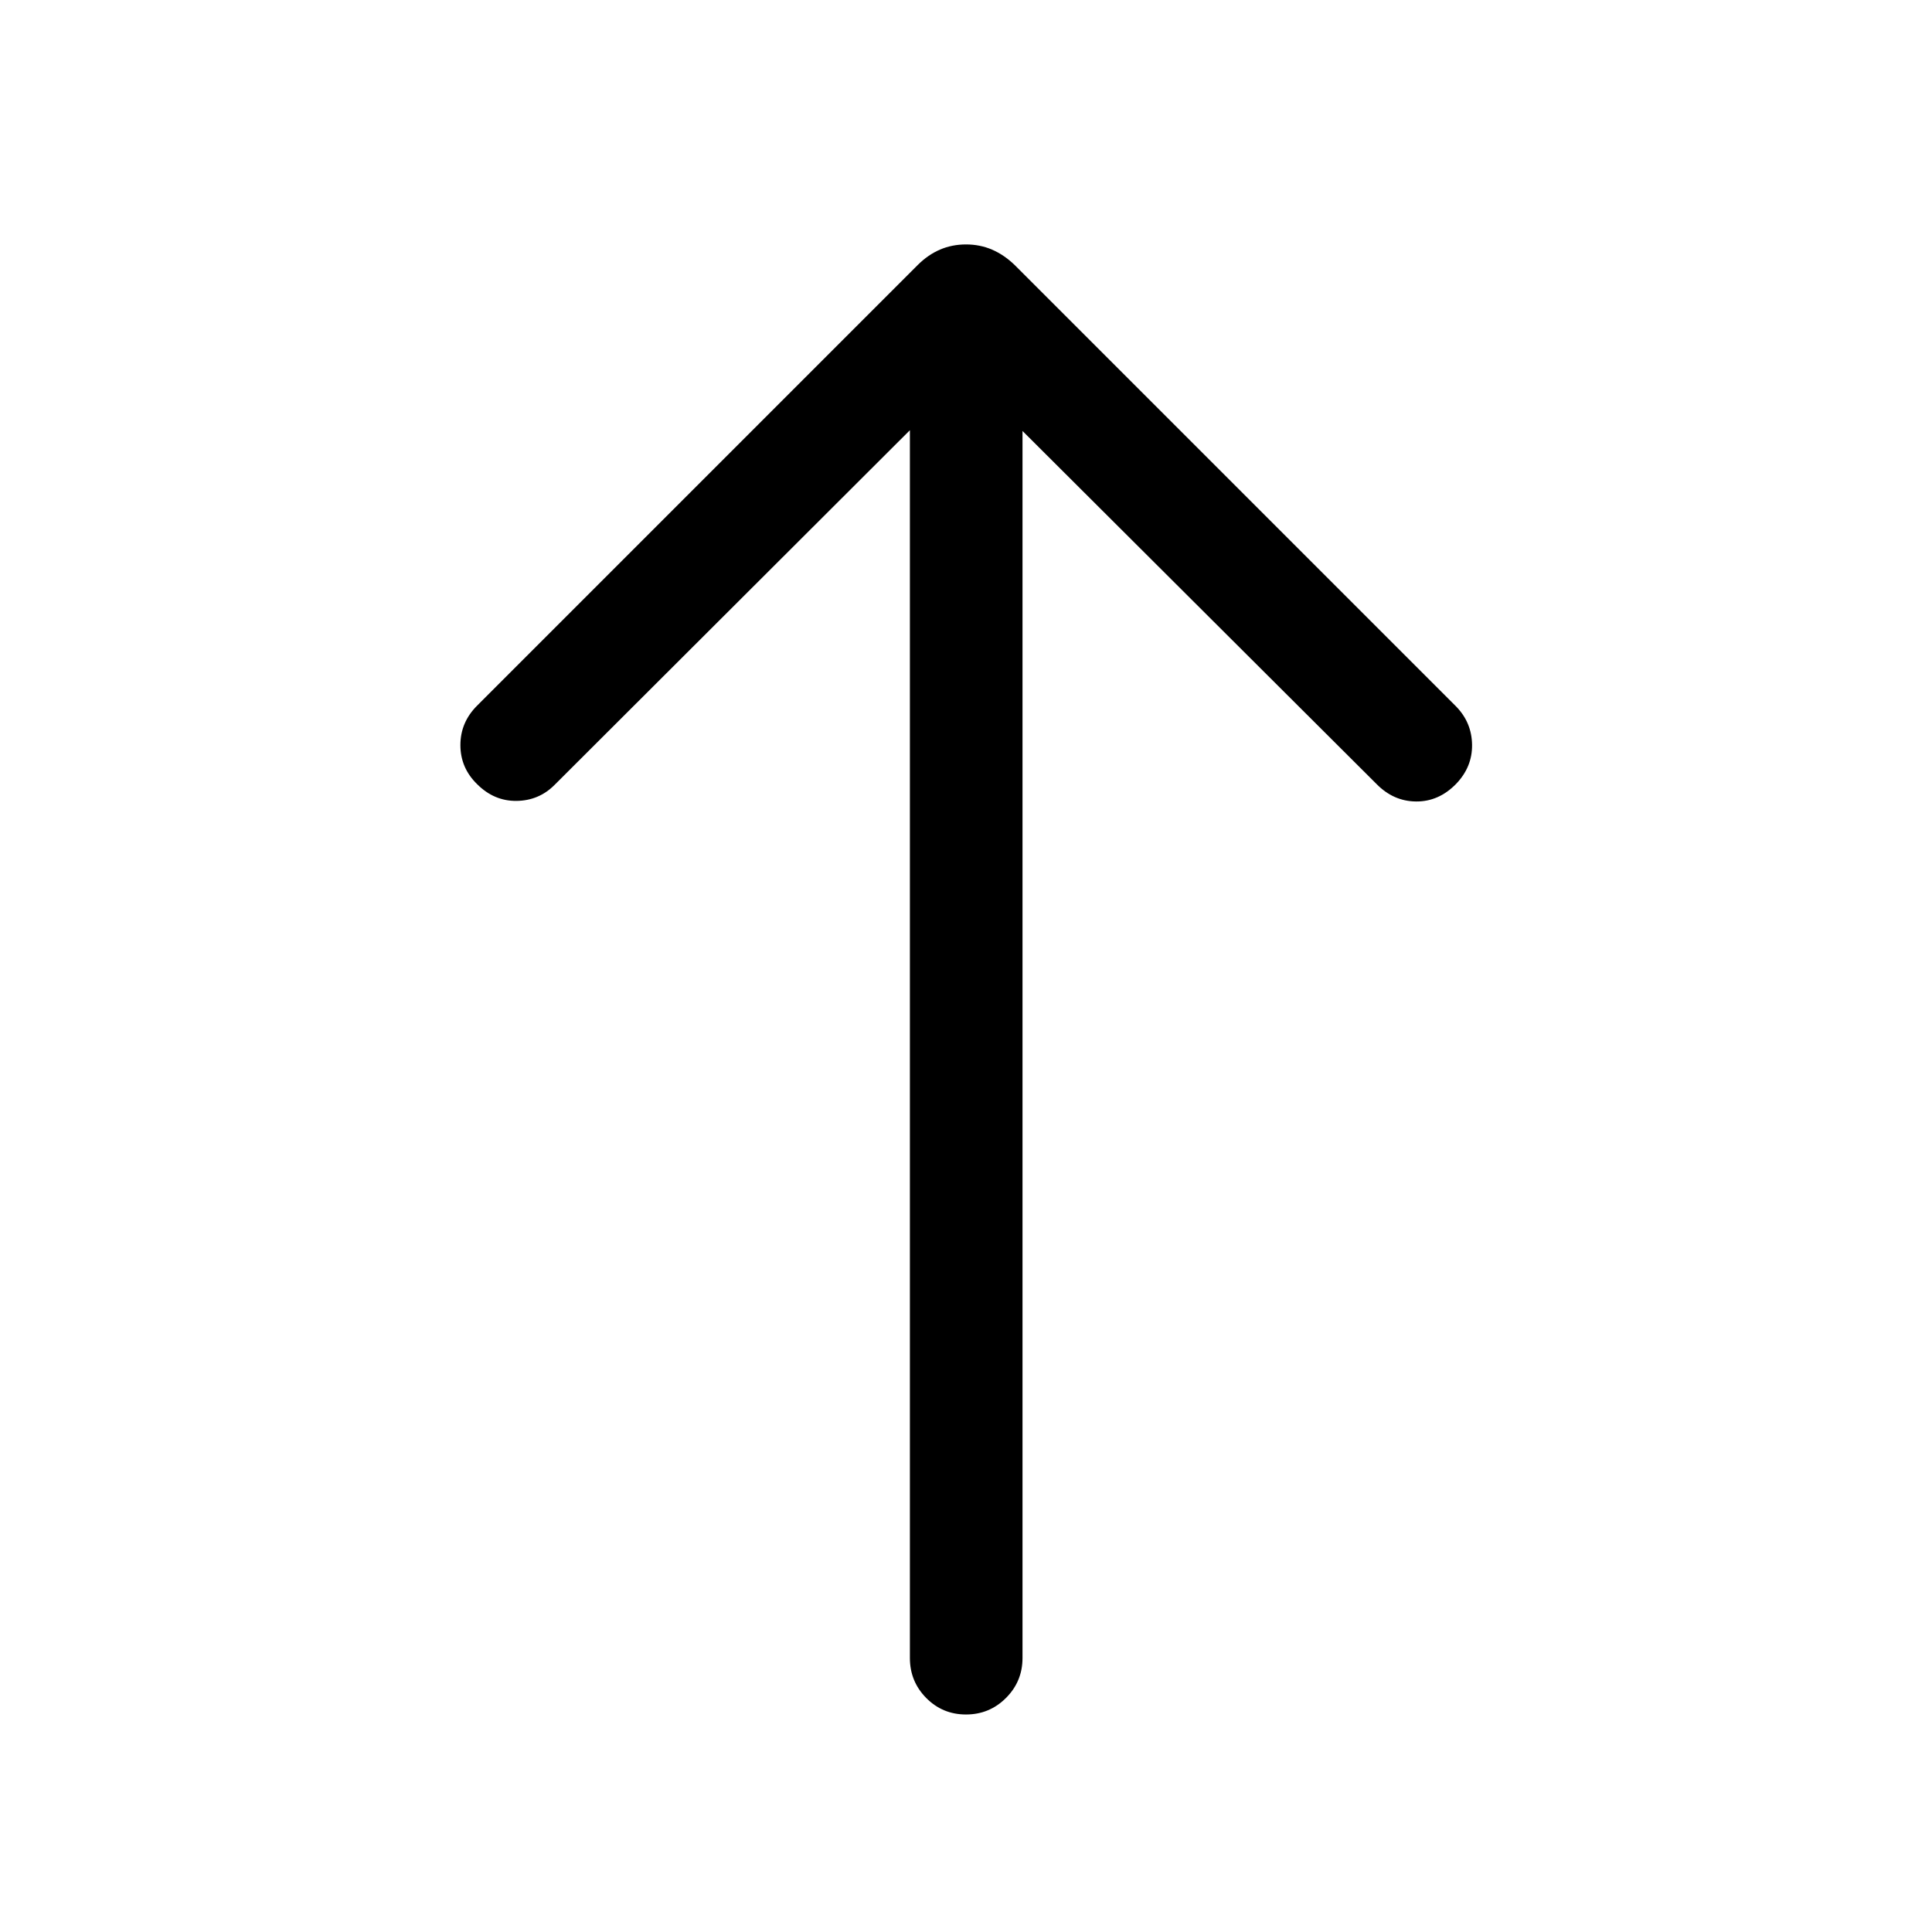 <svg xmlns="http://www.w3.org/2000/svg" height="24" viewBox="0 -960 960 960" width="24"><path d="M480-108.08q-11.65 0-19.77-8.21-8.11-8.21-8.11-19.86v-610.08L275.54-569.96q-7.81 7.81-18.92 7.92-11.12.12-19.54-8.31-8.31-8.11-8.31-19.42 0-11.31 8.31-19.61L456-828.31q5.12-5.11 11.1-7.67 5.98-2.56 12.9-2.56t12.9 2.56q5.98 2.56 11.29 7.67L723.5-609q7.81 8 7.96 19.06.15 11.06-7.96 19.48-8.62 8.81-19.87 8.71-11.24-.1-19.67-8.71L508.08-745.85v609.7q0 11.65-8.22 19.86-8.21 8.21-19.86 8.21Z"/></svg>